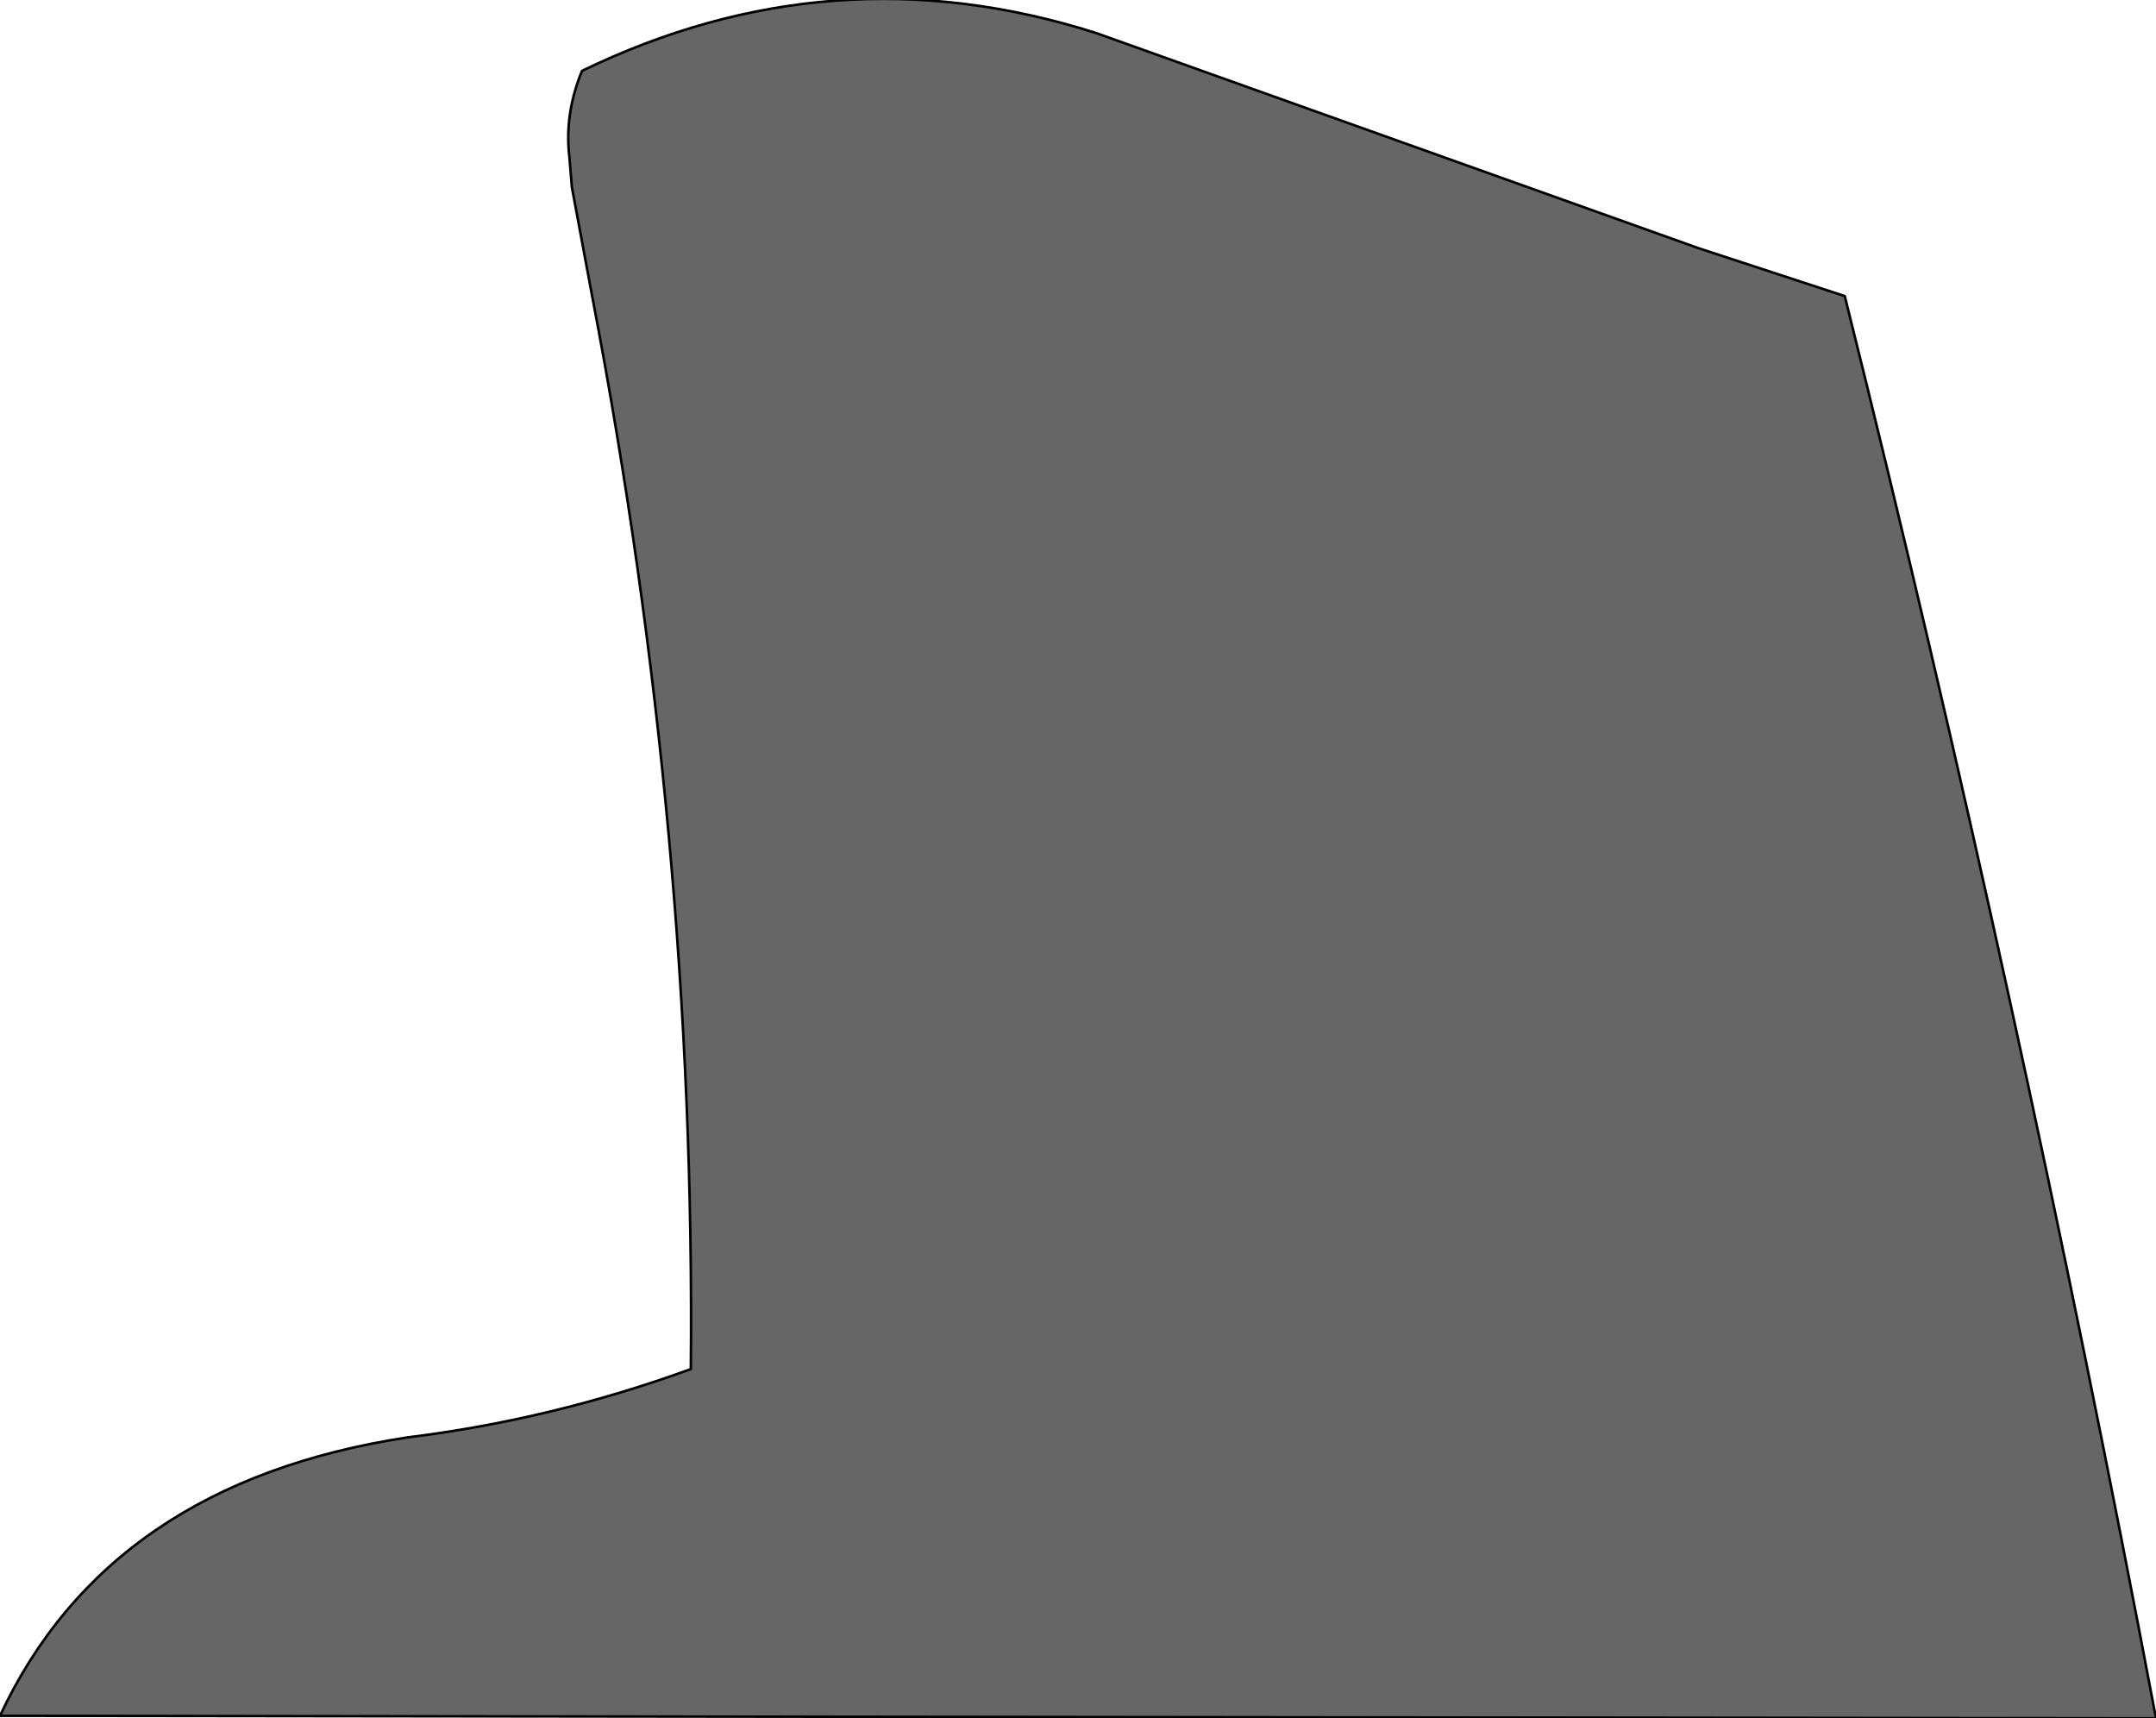 <?xml version="1.0" encoding="UTF-8" standalone="no"?>
<svg xmlns:xlink="http://www.w3.org/1999/xlink" height="33.95px" width="42.6px" xmlns="http://www.w3.org/2000/svg">
  <g transform="matrix(1.0, 0.0, 0.0, 1.0, 21.15, 18.5)">
    <path d="M15.3 -12.65 Q18.75 1.15 21.45 15.45 L-21.15 15.4 Q-19.0 10.8 -13.1 9.9 -10.25 9.55 -7.5 8.55 -7.4 -1.95 -9.45 -12.65 L-9.85 -14.8 -9.9 -15.4 Q-10.0 -16.25 -9.65 -17.1 -4.7 -19.5 0.5 -17.85 L12.4 -13.6 15.3 -12.65" fill="#666666" fill-rule="evenodd" stroke="none"/>
    <path d="M15.3 -12.65 Q18.75 1.15 21.45 15.45 L-21.15 15.4 Q-19.0 10.8 -13.1 9.9 -10.25 9.55 -7.5 8.55 -7.4 -1.95 -9.45 -12.65 L-9.85 -14.8 -9.9 -15.4 Q-10.0 -16.25 -9.65 -17.1 -4.7 -19.5 0.5 -17.85 L12.4 -13.6 15.3 -12.65 Z" fill="none" stroke="#000000" stroke-linecap="round" stroke-linejoin="round" stroke-width="0.05"/>
  </g>
</svg>
